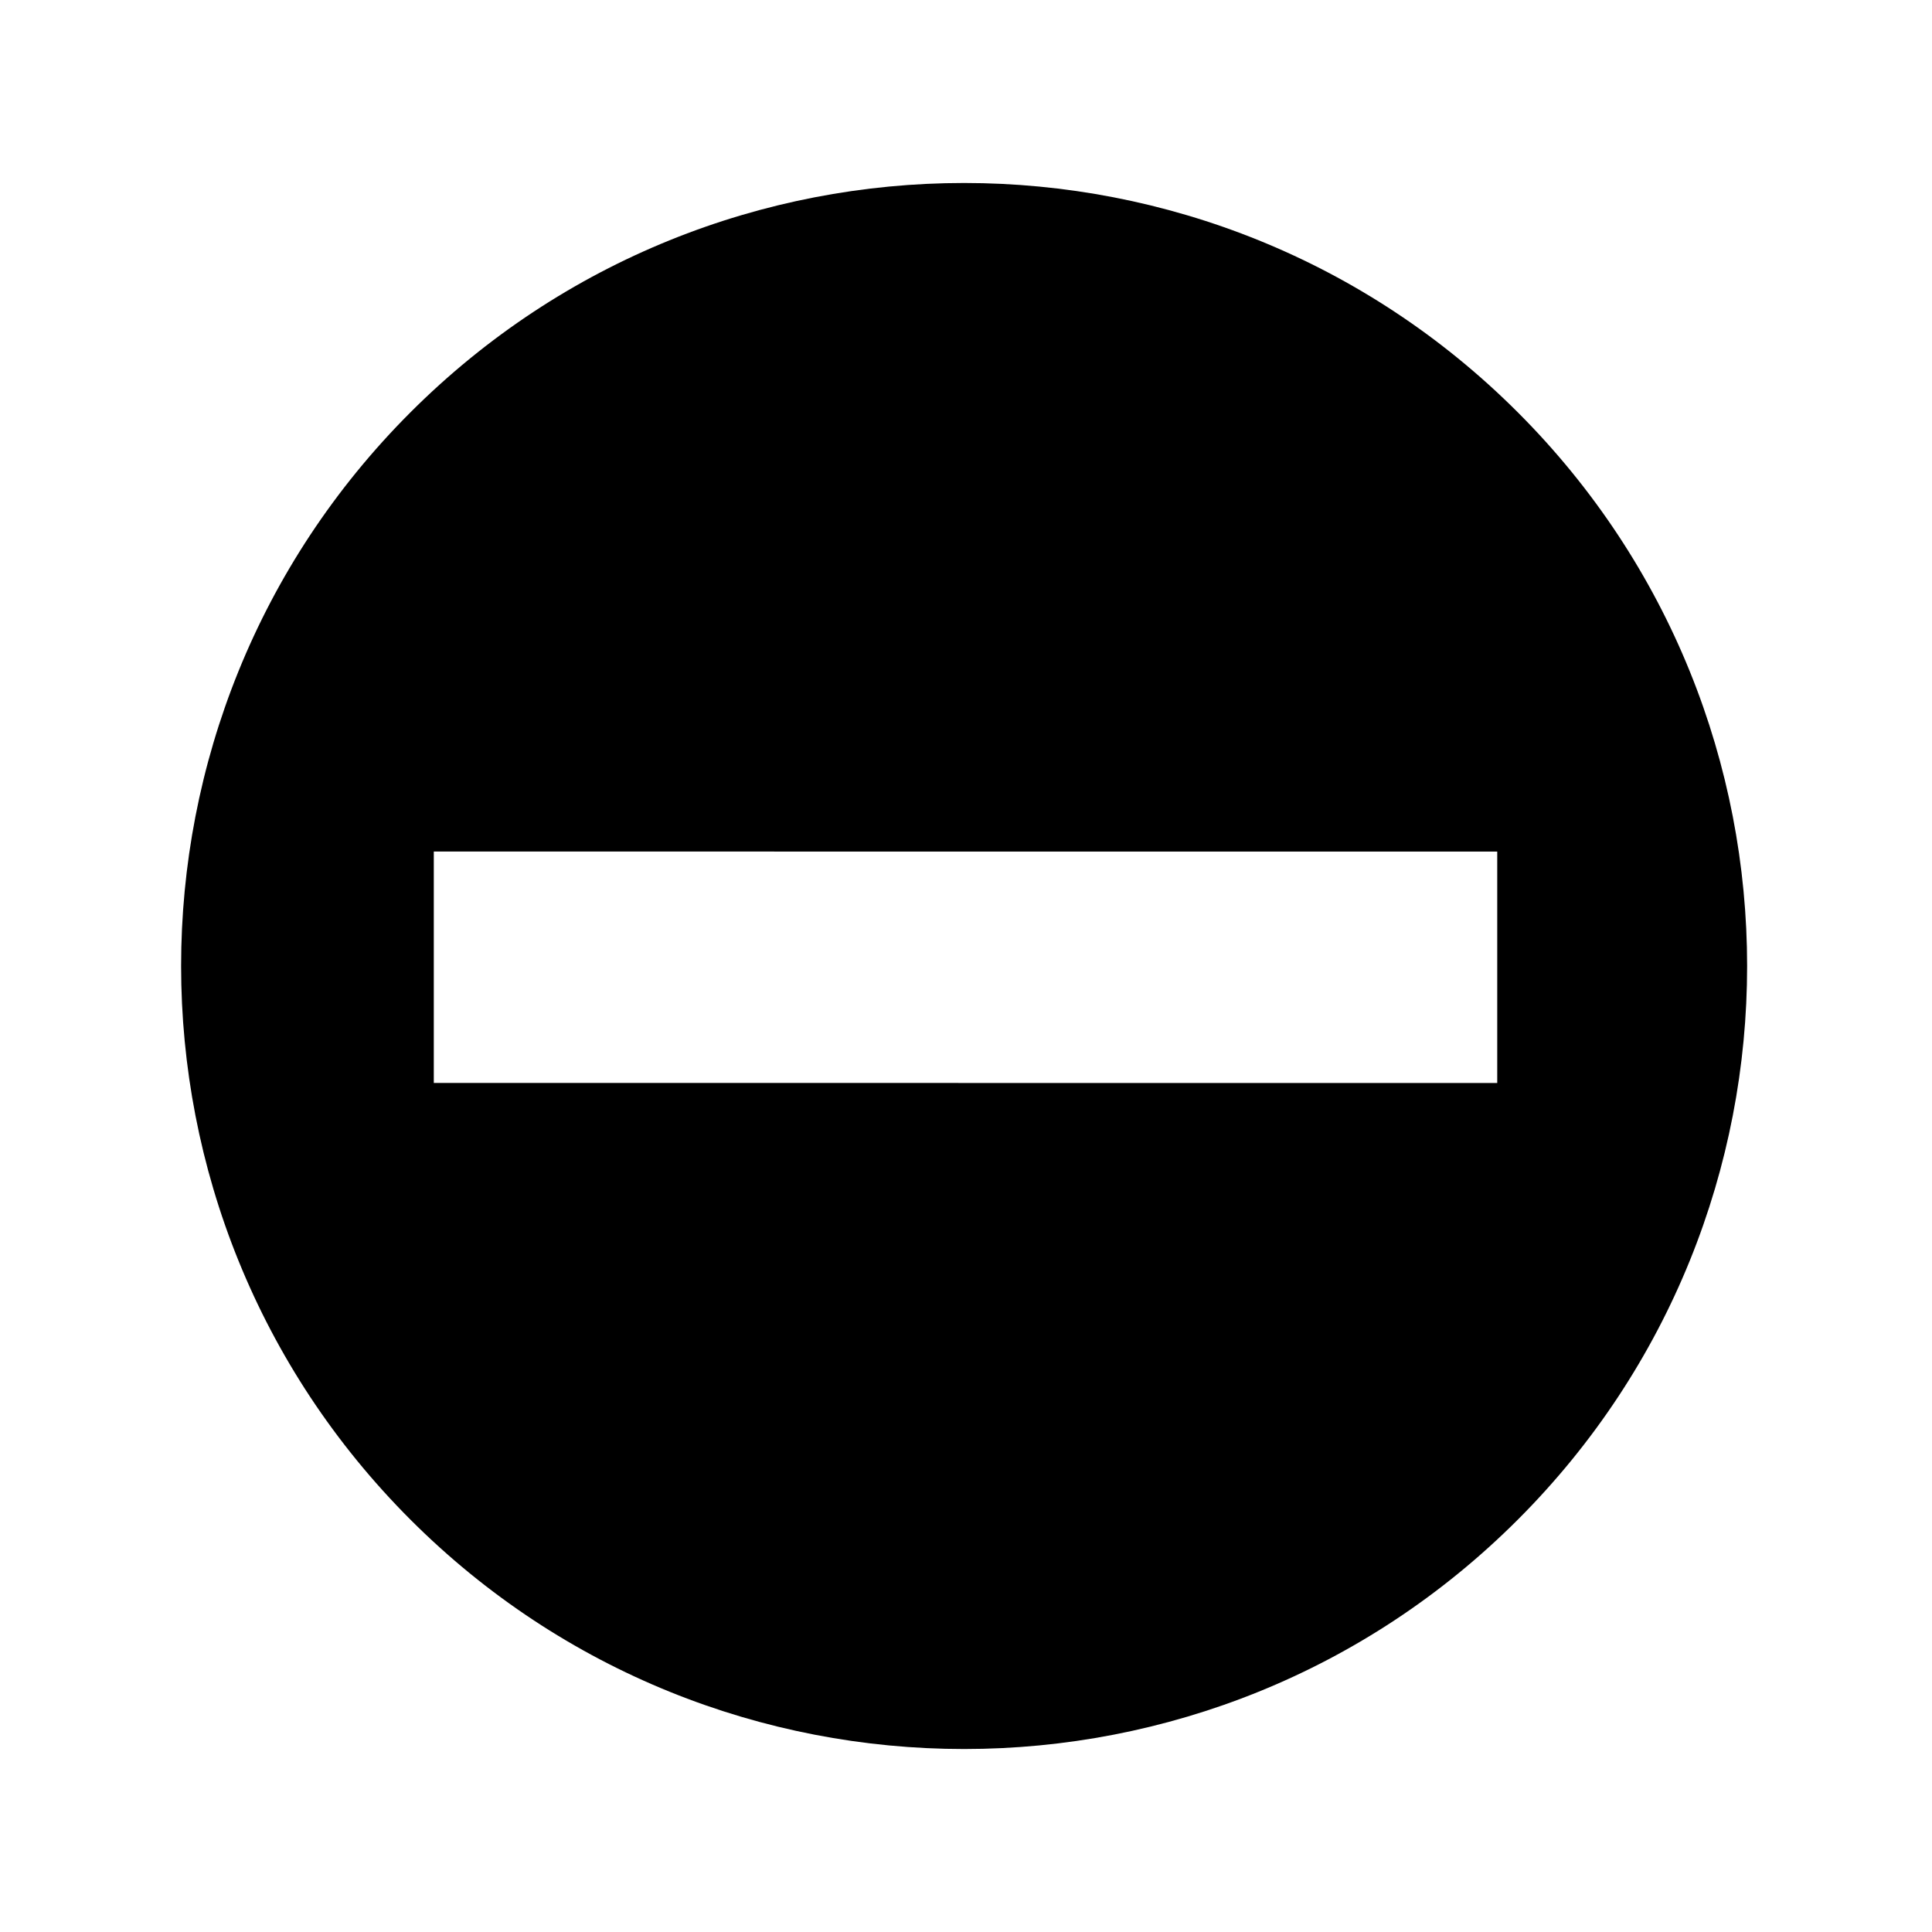 <?xml version="1.0" standalone="no"?><!DOCTYPE svg PUBLIC "-//W3C//DTD SVG 1.1//EN" "http://www.w3.org/Graphics/SVG/1.1/DTD/svg11.dtd"><svg width="100%" height="100%" viewBox="0 0 32 32" version="1.1" xmlns="http://www.w3.org/2000/svg" xmlns:xlink="http://www.w3.org/1999/xlink" xml:space="preserve" style="fill-rule:evenodd;clip-rule:evenodd;stroke-linejoin:round;stroke-miterlimit:1.414;"><path d="M25.14,6.83c-5.066,-5.066 -13.277,-5.065 -18.342,0c-5.065,5.065 -5.064,13.276 0.001,18.341c5.065,5.065 13.276,5.064 18.341,-0.001c5.065,-5.065 5.063,-13.277 -0.001,-18.341l0.001,0.001ZM24.799,17.938l-17.614,-0.001l0,-3.833l17.614,0.001l0,3.833Z" style="fill:#000;fill-rule:nonzero;"/></svg>